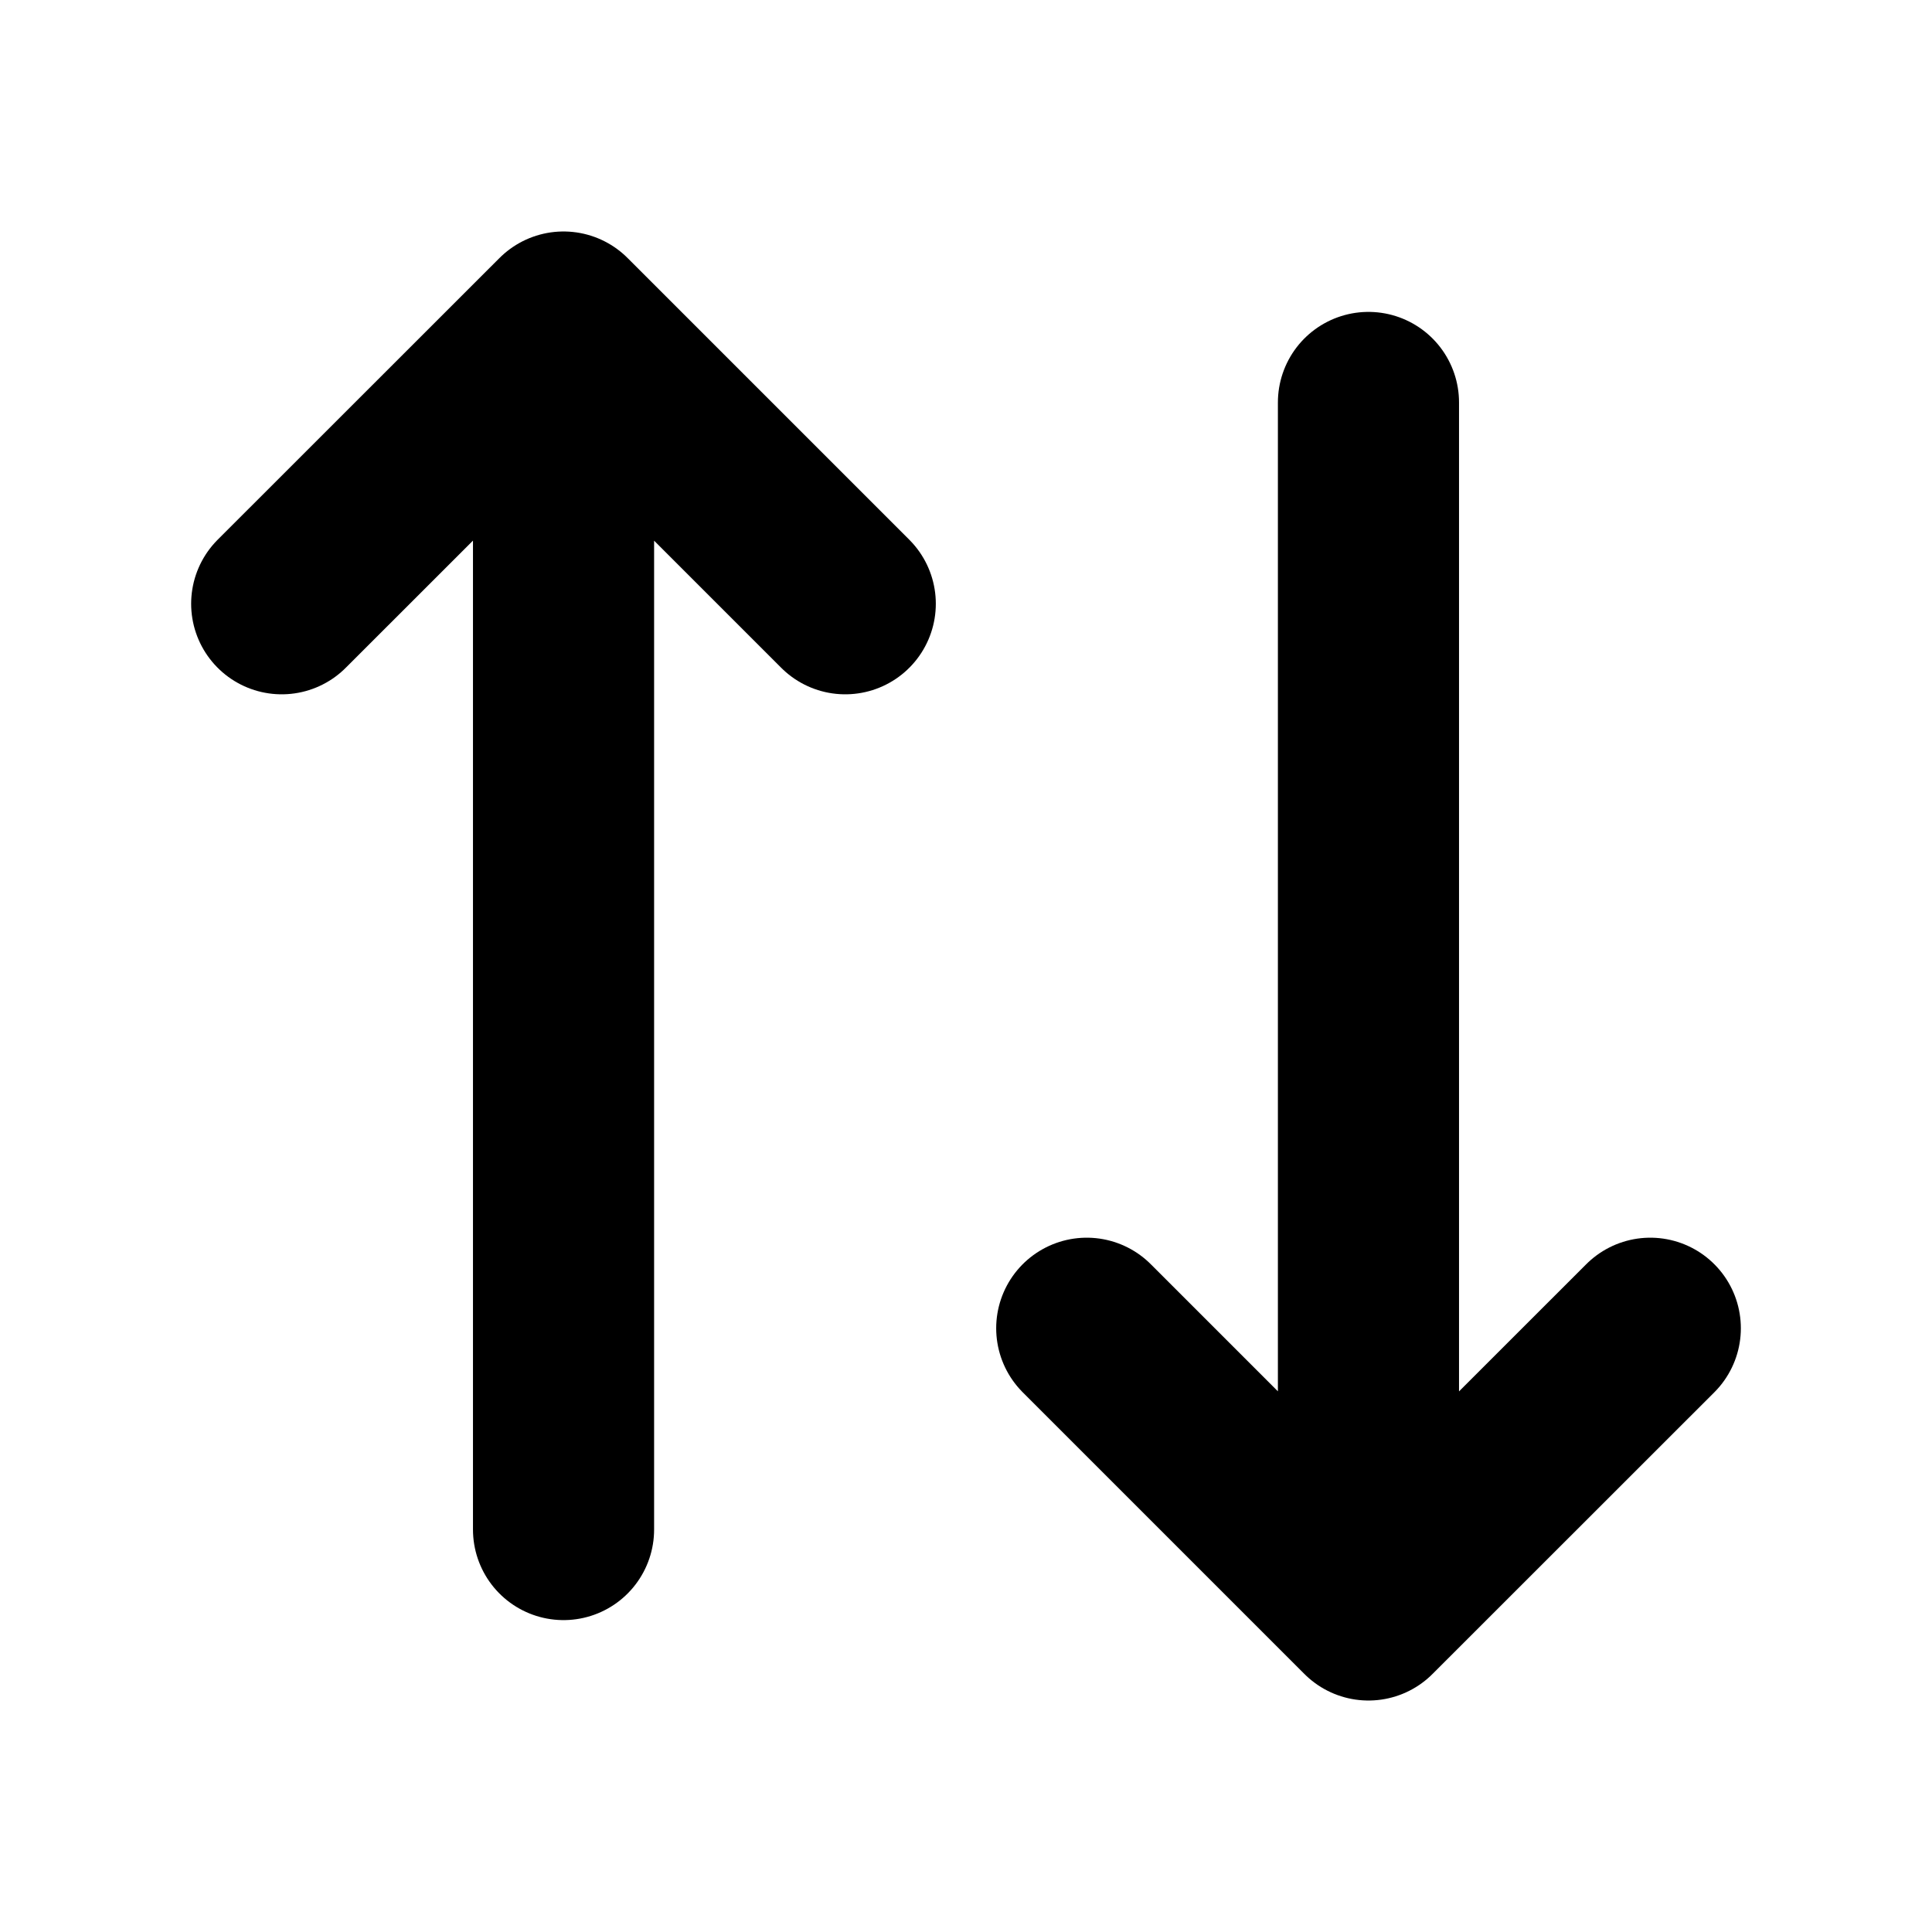 <svg width="16px" height="16px" viewBox="0 0 16 16" fill="none" xmlns="http://www.w3.org/2000/svg">
  <g id="Line/Swap-02">
    <path id="Icon"
      d="M11.333 3.333V13.333M11.333 13.333L9 11M11.333 13.333L13.667 11M4.667 12.667V2.667M4.667 2.667L2.333 5M4.667 2.667L7 5"
      stroke="currentColor" stroke-width="1.5" stroke-linecap="round" stroke-linejoin="round" />
  </g>
</svg>